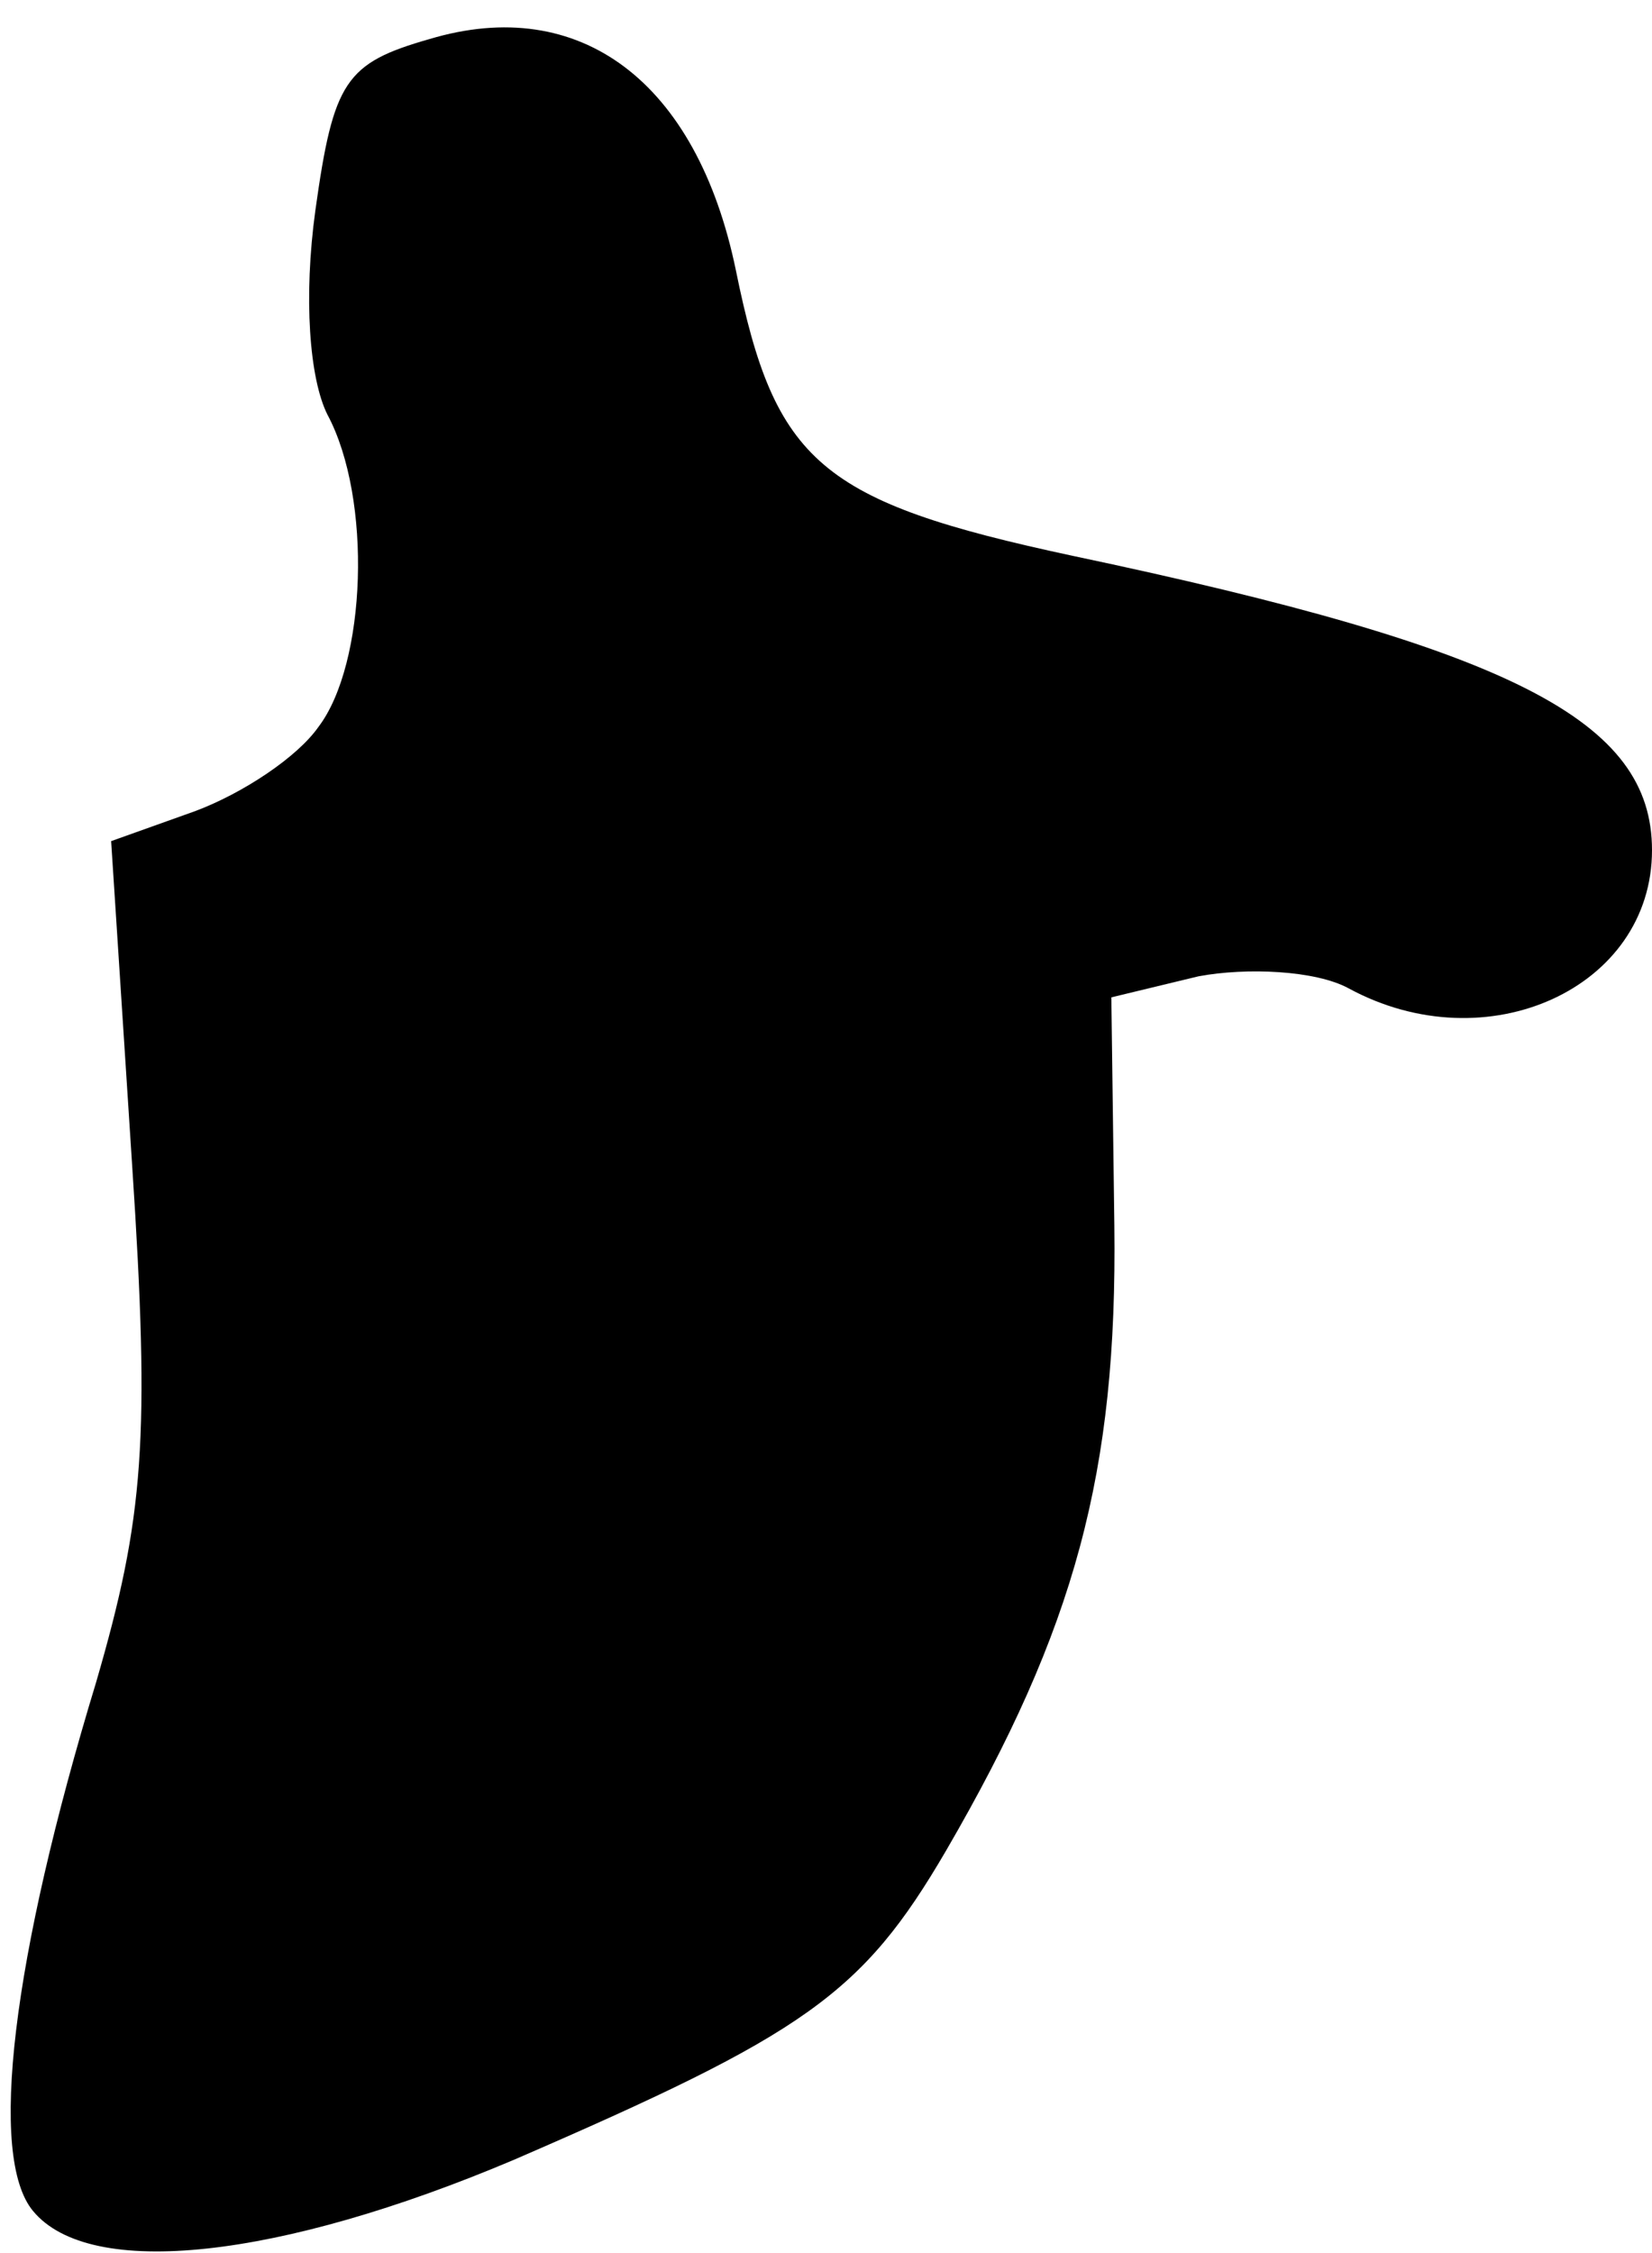 <?xml version="1.0" standalone="no"?>
<!DOCTYPE svg PUBLIC "-//W3C//DTD SVG 20010904//EN"
 "http://www.w3.org/TR/2001/REC-SVG-20010904/DTD/svg10.dtd">
<svg version="1.0" xmlns="http://www.w3.org/2000/svg"
 width="55pt" height="75pt" viewBox="0 0 55 75"
 preserveAspectRatio="xMidYMid meet">
<g transform="translate(0,75) scale(0.1,-0.1)"
fill="#000000" stroke="none">
<path fill="#000000" stroke="none" d="M143 737 c-28 -8 -32 -14 -38 -57 -4
-29 -2 -56 4 -68 15 -28 13 -83 -3 -104 -7 -10 -25 -22 -41 -28 l-28 -10 7
-108 c6 -91 4 -117 -12 -172 -28 -92 -36 -158 -21 -176 19 -23 82 -16 160 17
97 42 116 55 144 103 43 74 57 126 56 208 l-1 76 29 7 c16 3 39 2 50 -4 46
-25 101 0 101 46 0 43 -46 67 -193 98 -84 18 -99 31 -112 95 -13 63 -52 92
-102 77z"/>
</g>
</svg>
